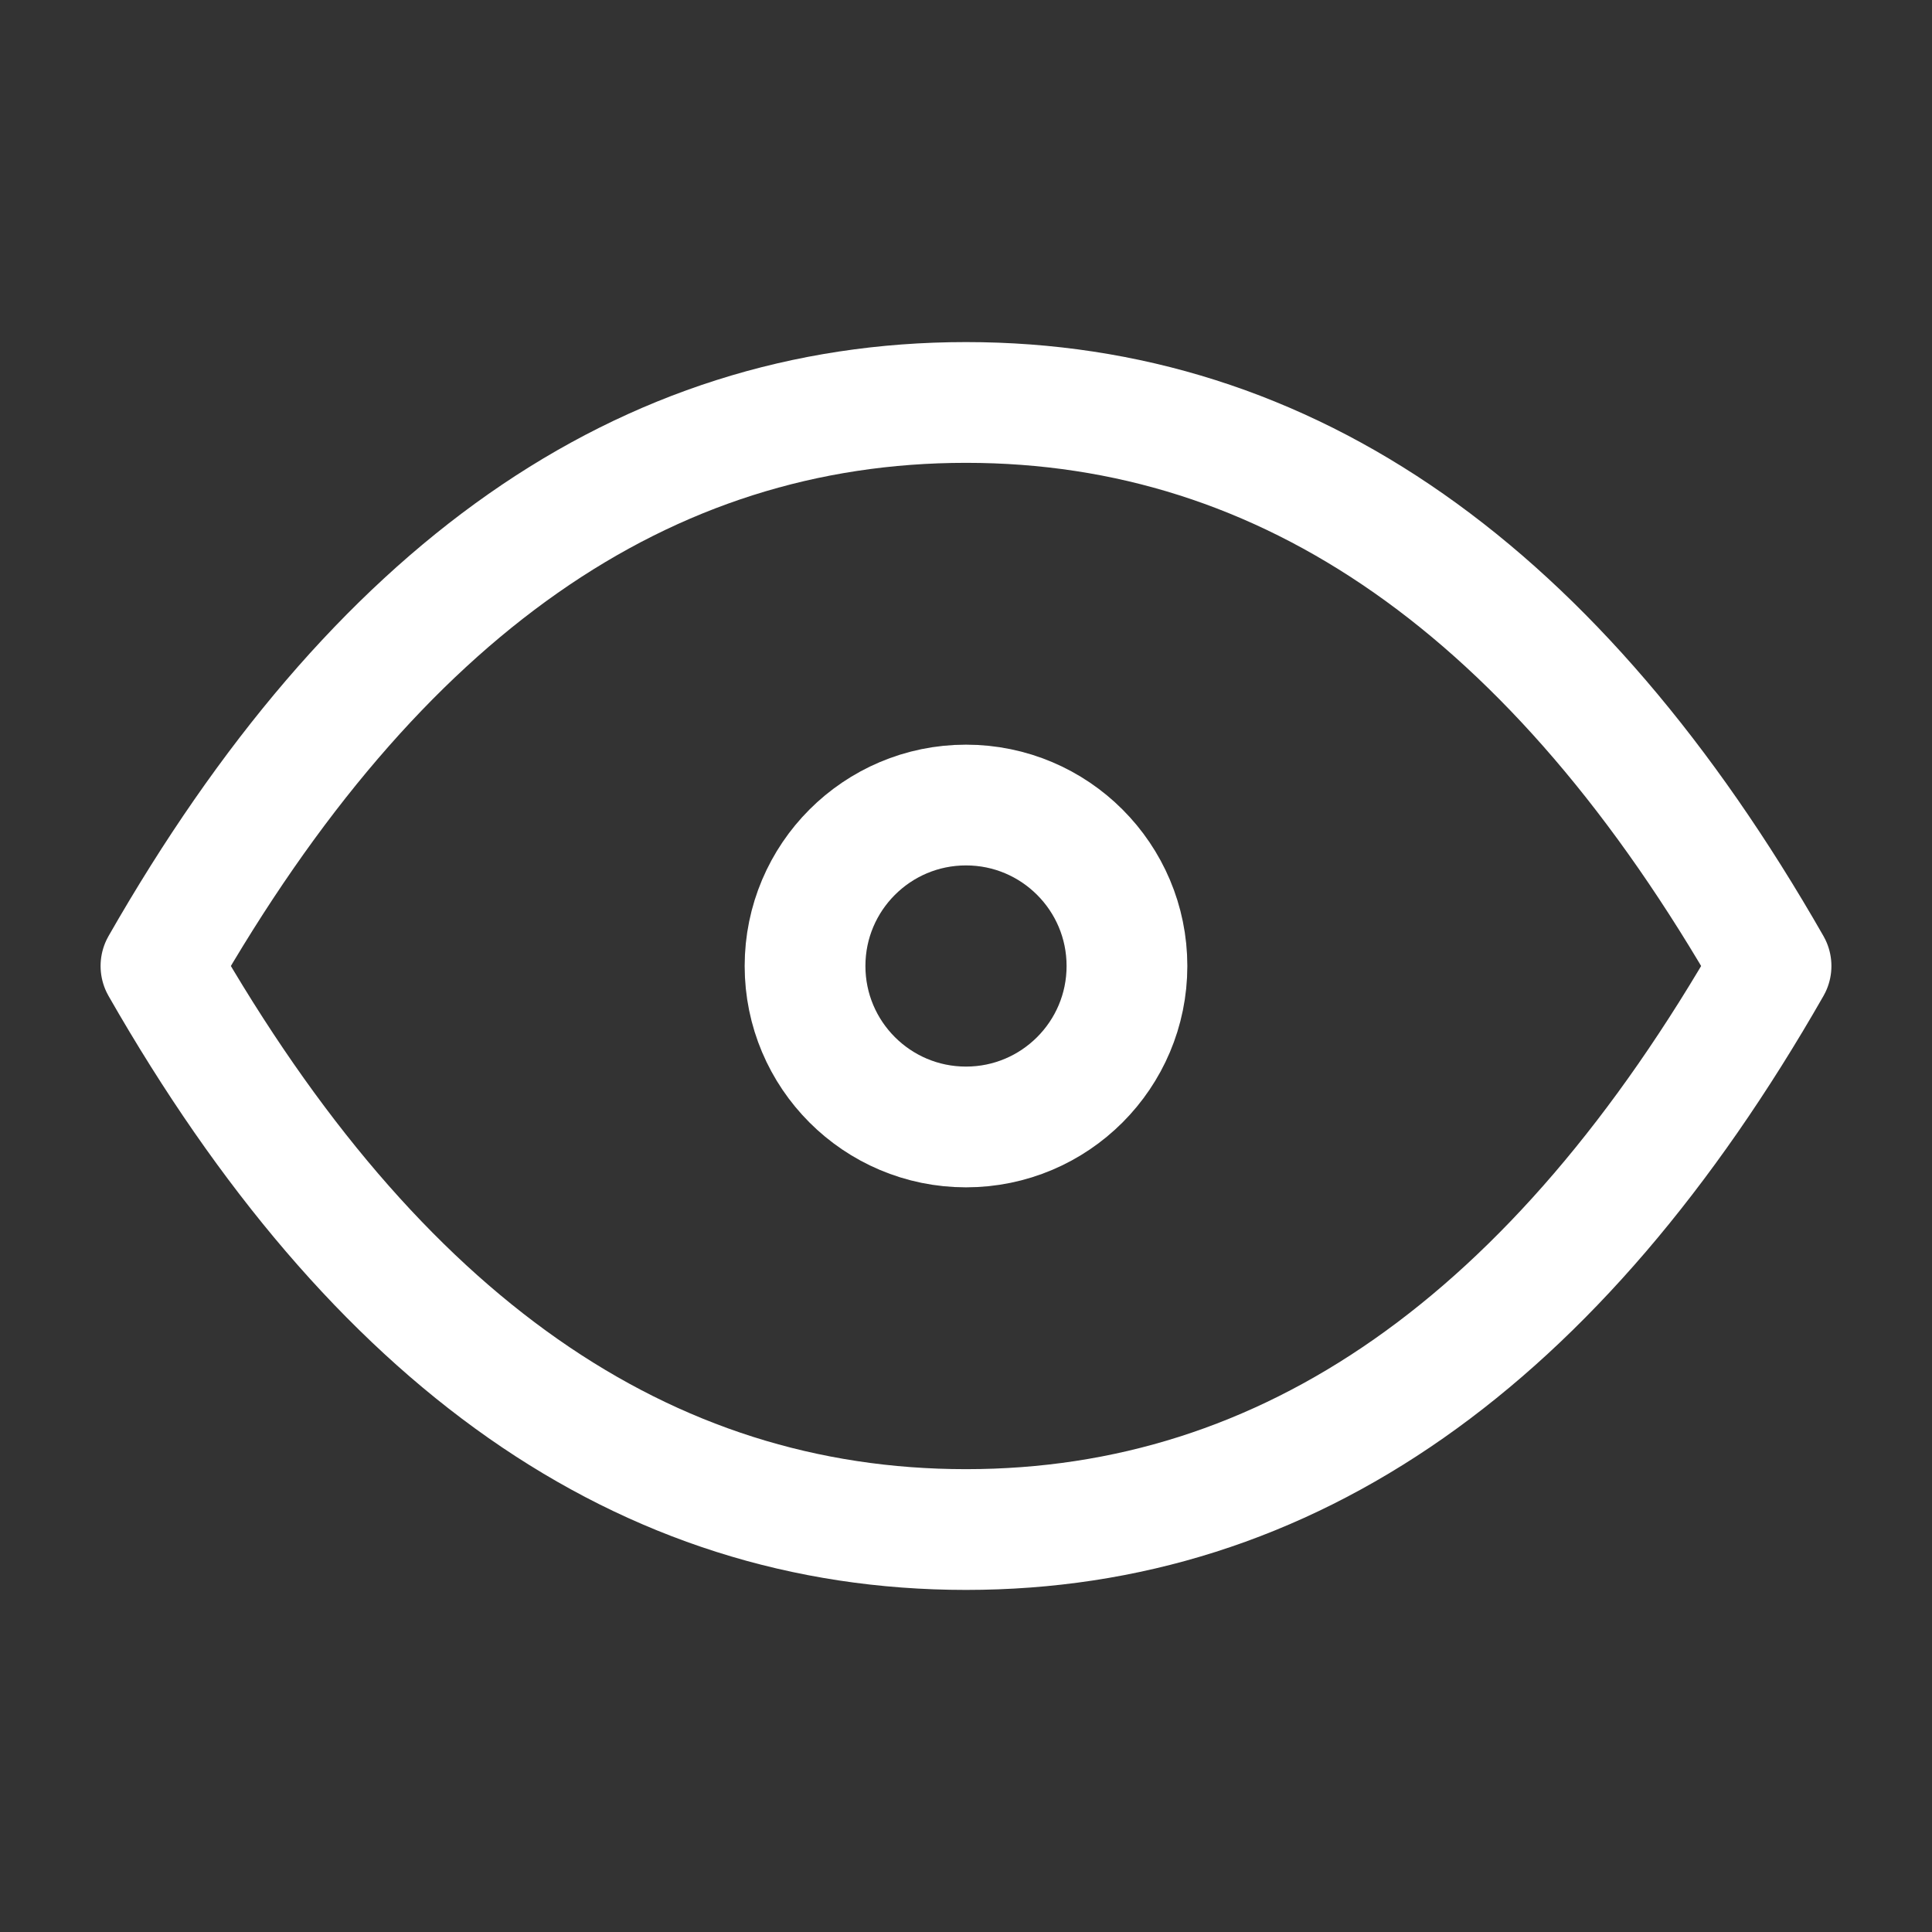 <svg width="16" height="16" viewBox="0 0 16 16" fill="none" xmlns="http://www.w3.org/2000/svg">
<rect x="0" y="0" width="16" height="16" fill="#333333" stroke="none"/>
<path d="M8 9.333C8.736 9.333 9.333 8.736 9.333 8C9.333 7.264 8.736 6.667 8 6.667C7.264 6.667 6.667 7.264 6.667 8C6.667 8.736 7.264 9.333 8 9.333Z" stroke="white" stroke-linecap="round" stroke-linejoin="round"/>
<path d="M14.667 8C12.889 11.111 10.667 12.667 8 12.667C5.333 12.667 3.111 11.111 1.333 8C3.111 4.889 5.333 3.333 8 3.333C10.667 3.333 12.889 4.889 14.667 8Z" stroke="white" stroke-linecap="round" stroke-linejoin="round"/>
</svg>
